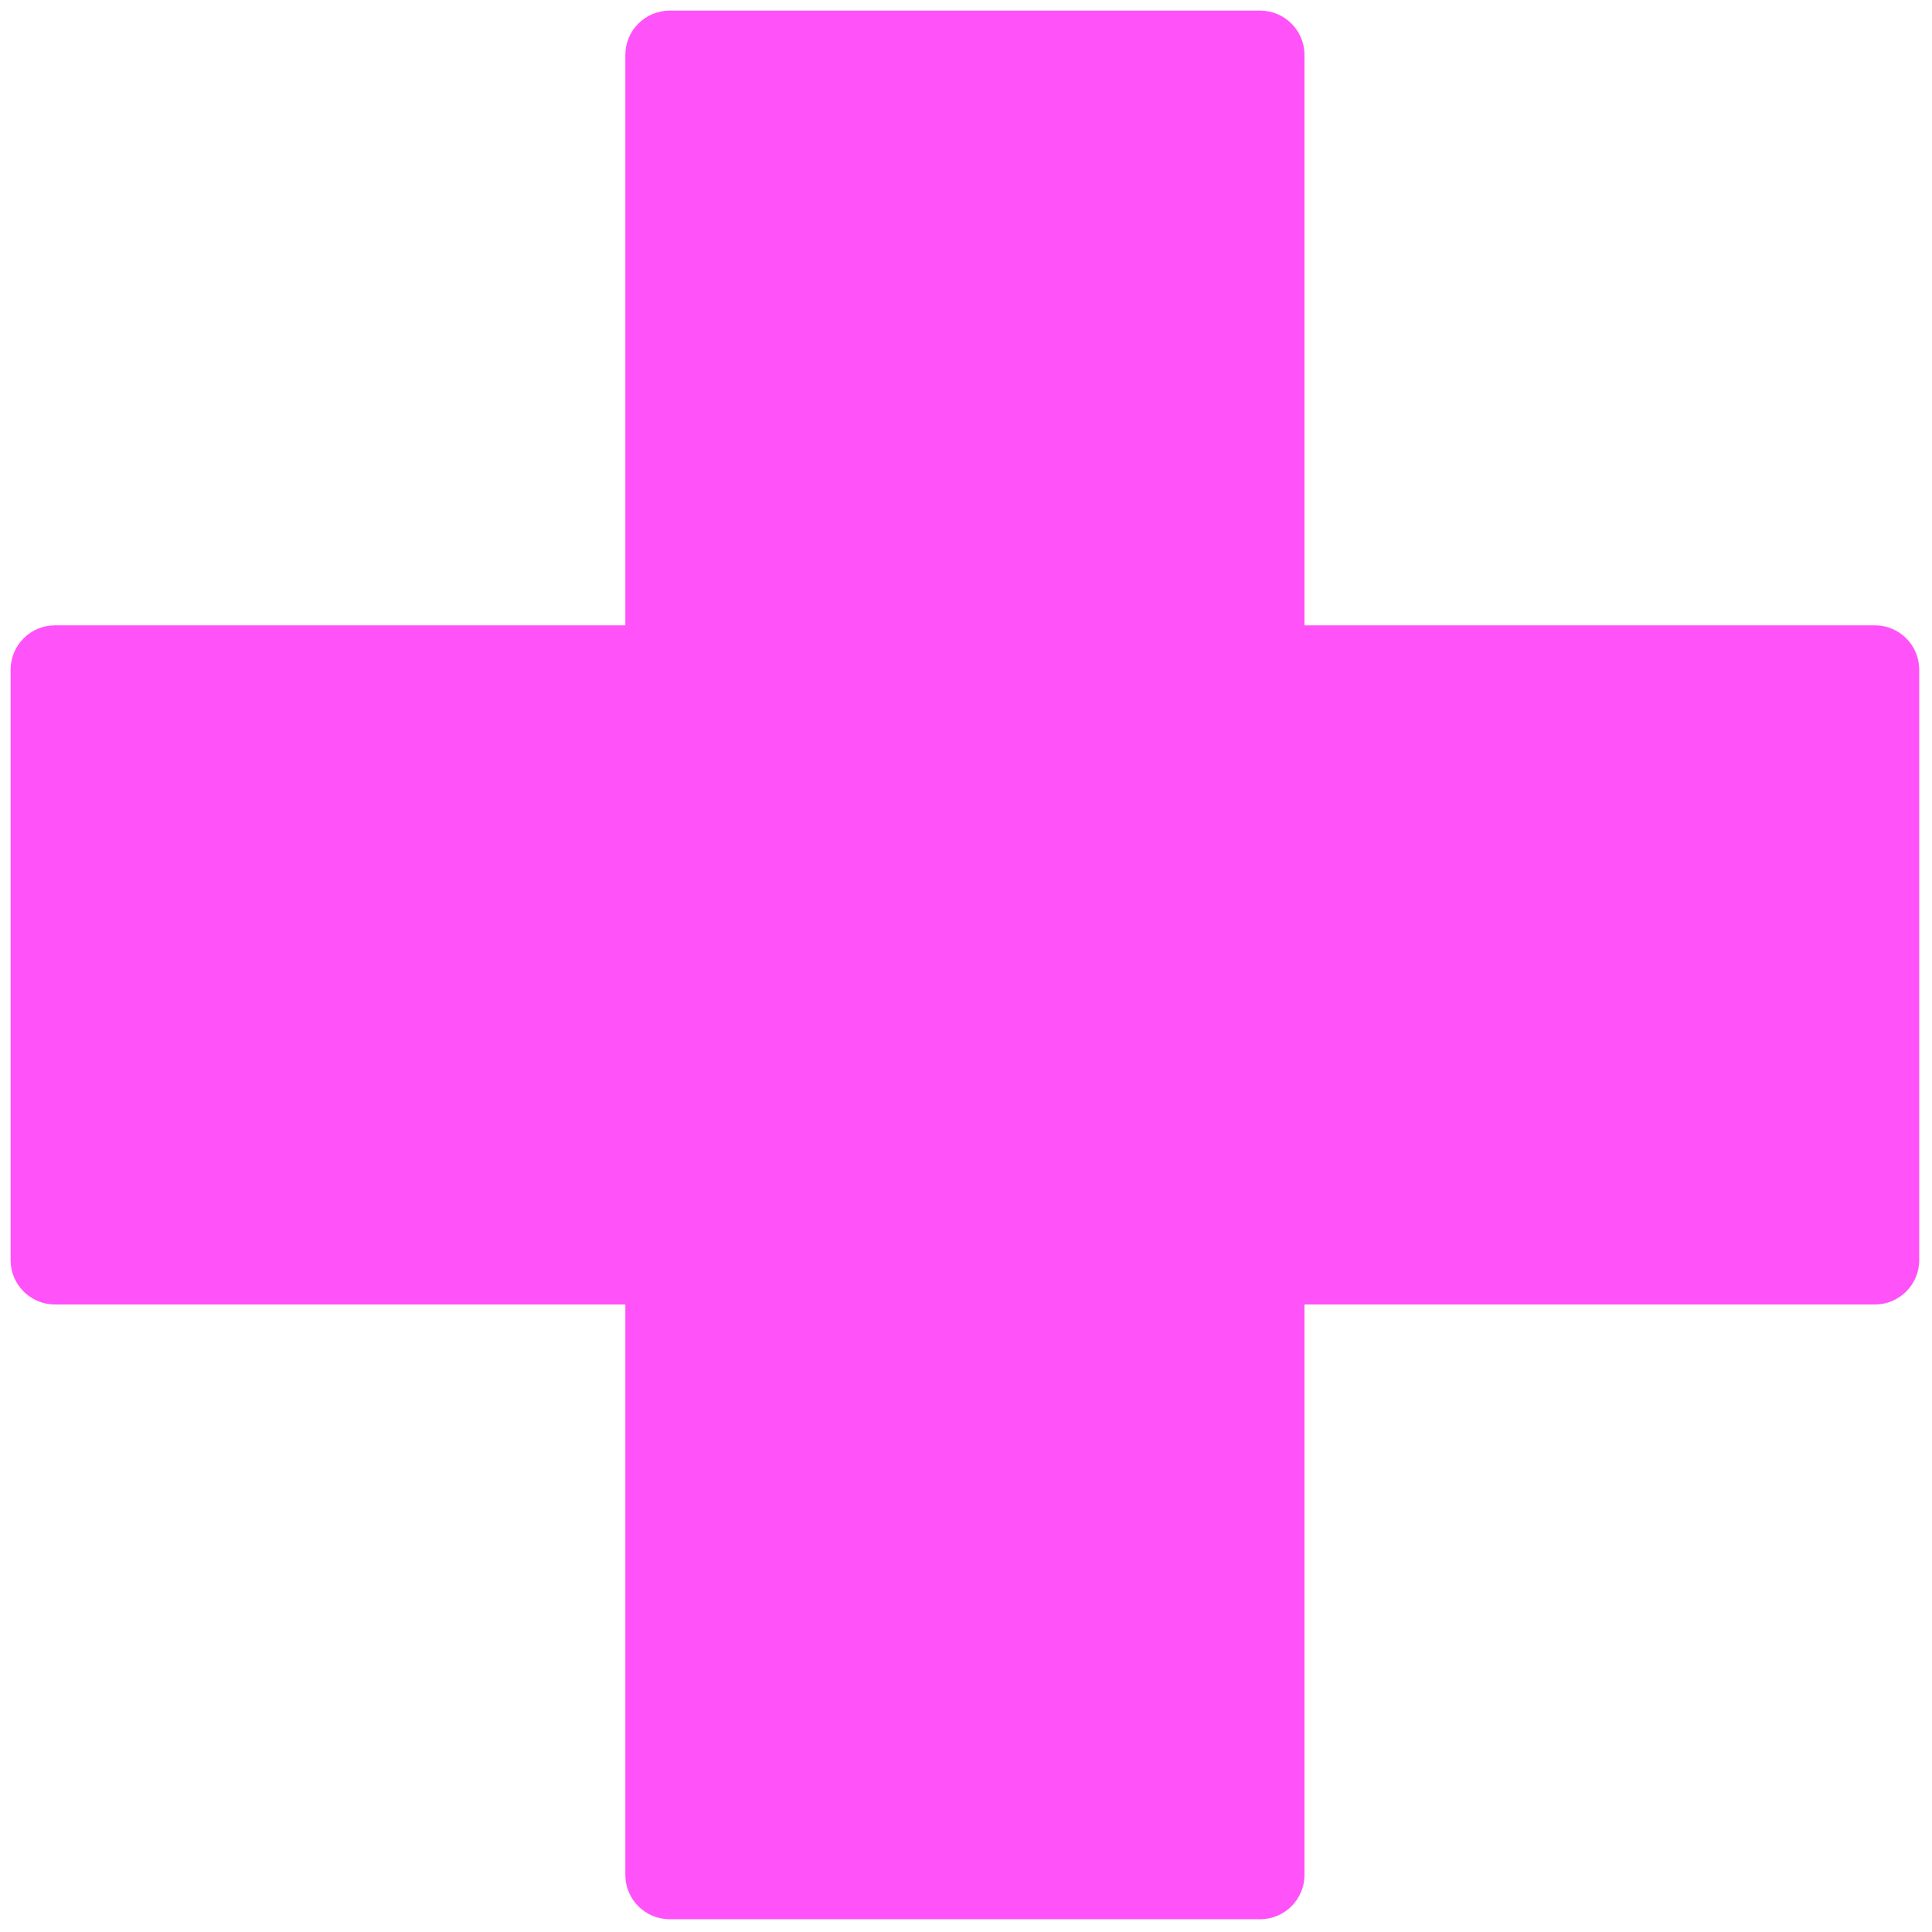 <svg xmlns="http://www.w3.org/2000/svg" xmlns:xlink="http://www.w3.org/1999/xlink" version="1.1" width="256"
    height="256" viewBox="0 0 256 256" xml:space="preserve">

    <defs>
    </defs>
    <g style="stroke: none; stroke-width: 0; stroke-dasharray: none; stroke-linecap: butt; stroke-linejoin: miter; stroke-miterlimit: 10; fill: none; fill-rule: nonzero; opacity: 1;"
        transform="translate(1.407 1.407) scale(2.81 2.81)">
        <path
            d="M 58.921 90 H 31.079 c -1.155 0 -2.092 -0.936 -2.092 -2.092 V 2.092 C 28.988 0.936 29.924 0 31.079 0 h 27.841 c 1.155 0 2.092 0.936 2.092 2.092 v 85.817 C 61.012 89.064 60.076 90 58.921 90 z"
            style="stroke: none; stroke-width: 1; stroke-dasharray: none; stroke-linecap: butt; stroke-linejoin: miter; stroke-miterlimit: 10; fill: #ff52f9; fill-rule: nonzero; opacity: 1;"
            transform=" matrix(1 0 0 1 0 0) " stroke-linecap="round" />
        <path
            d="M 90 31.079 v 27.841 c 0 1.155 -0.936 2.092 -2.092 2.092 H 2.092 C 0.936 61.012 0 60.076 0 58.921 V 31.079 c 0 -1.155 0.936 -2.092 2.092 -2.092 h 85.817 C 89.064 28.988 90 29.924 90 31.079 z"
            style="stroke: none; stroke-width: 1; stroke-dasharray: none; stroke-linecap: butt; stroke-linejoin: miter; stroke-miterlimit: 10; fill: #ff52f9; fill-rule: nonzero; opacity: 1;"
            transform=" matrix(1 0 0 1 0 0) " stroke-linecap="round" />
    </g>
</svg>